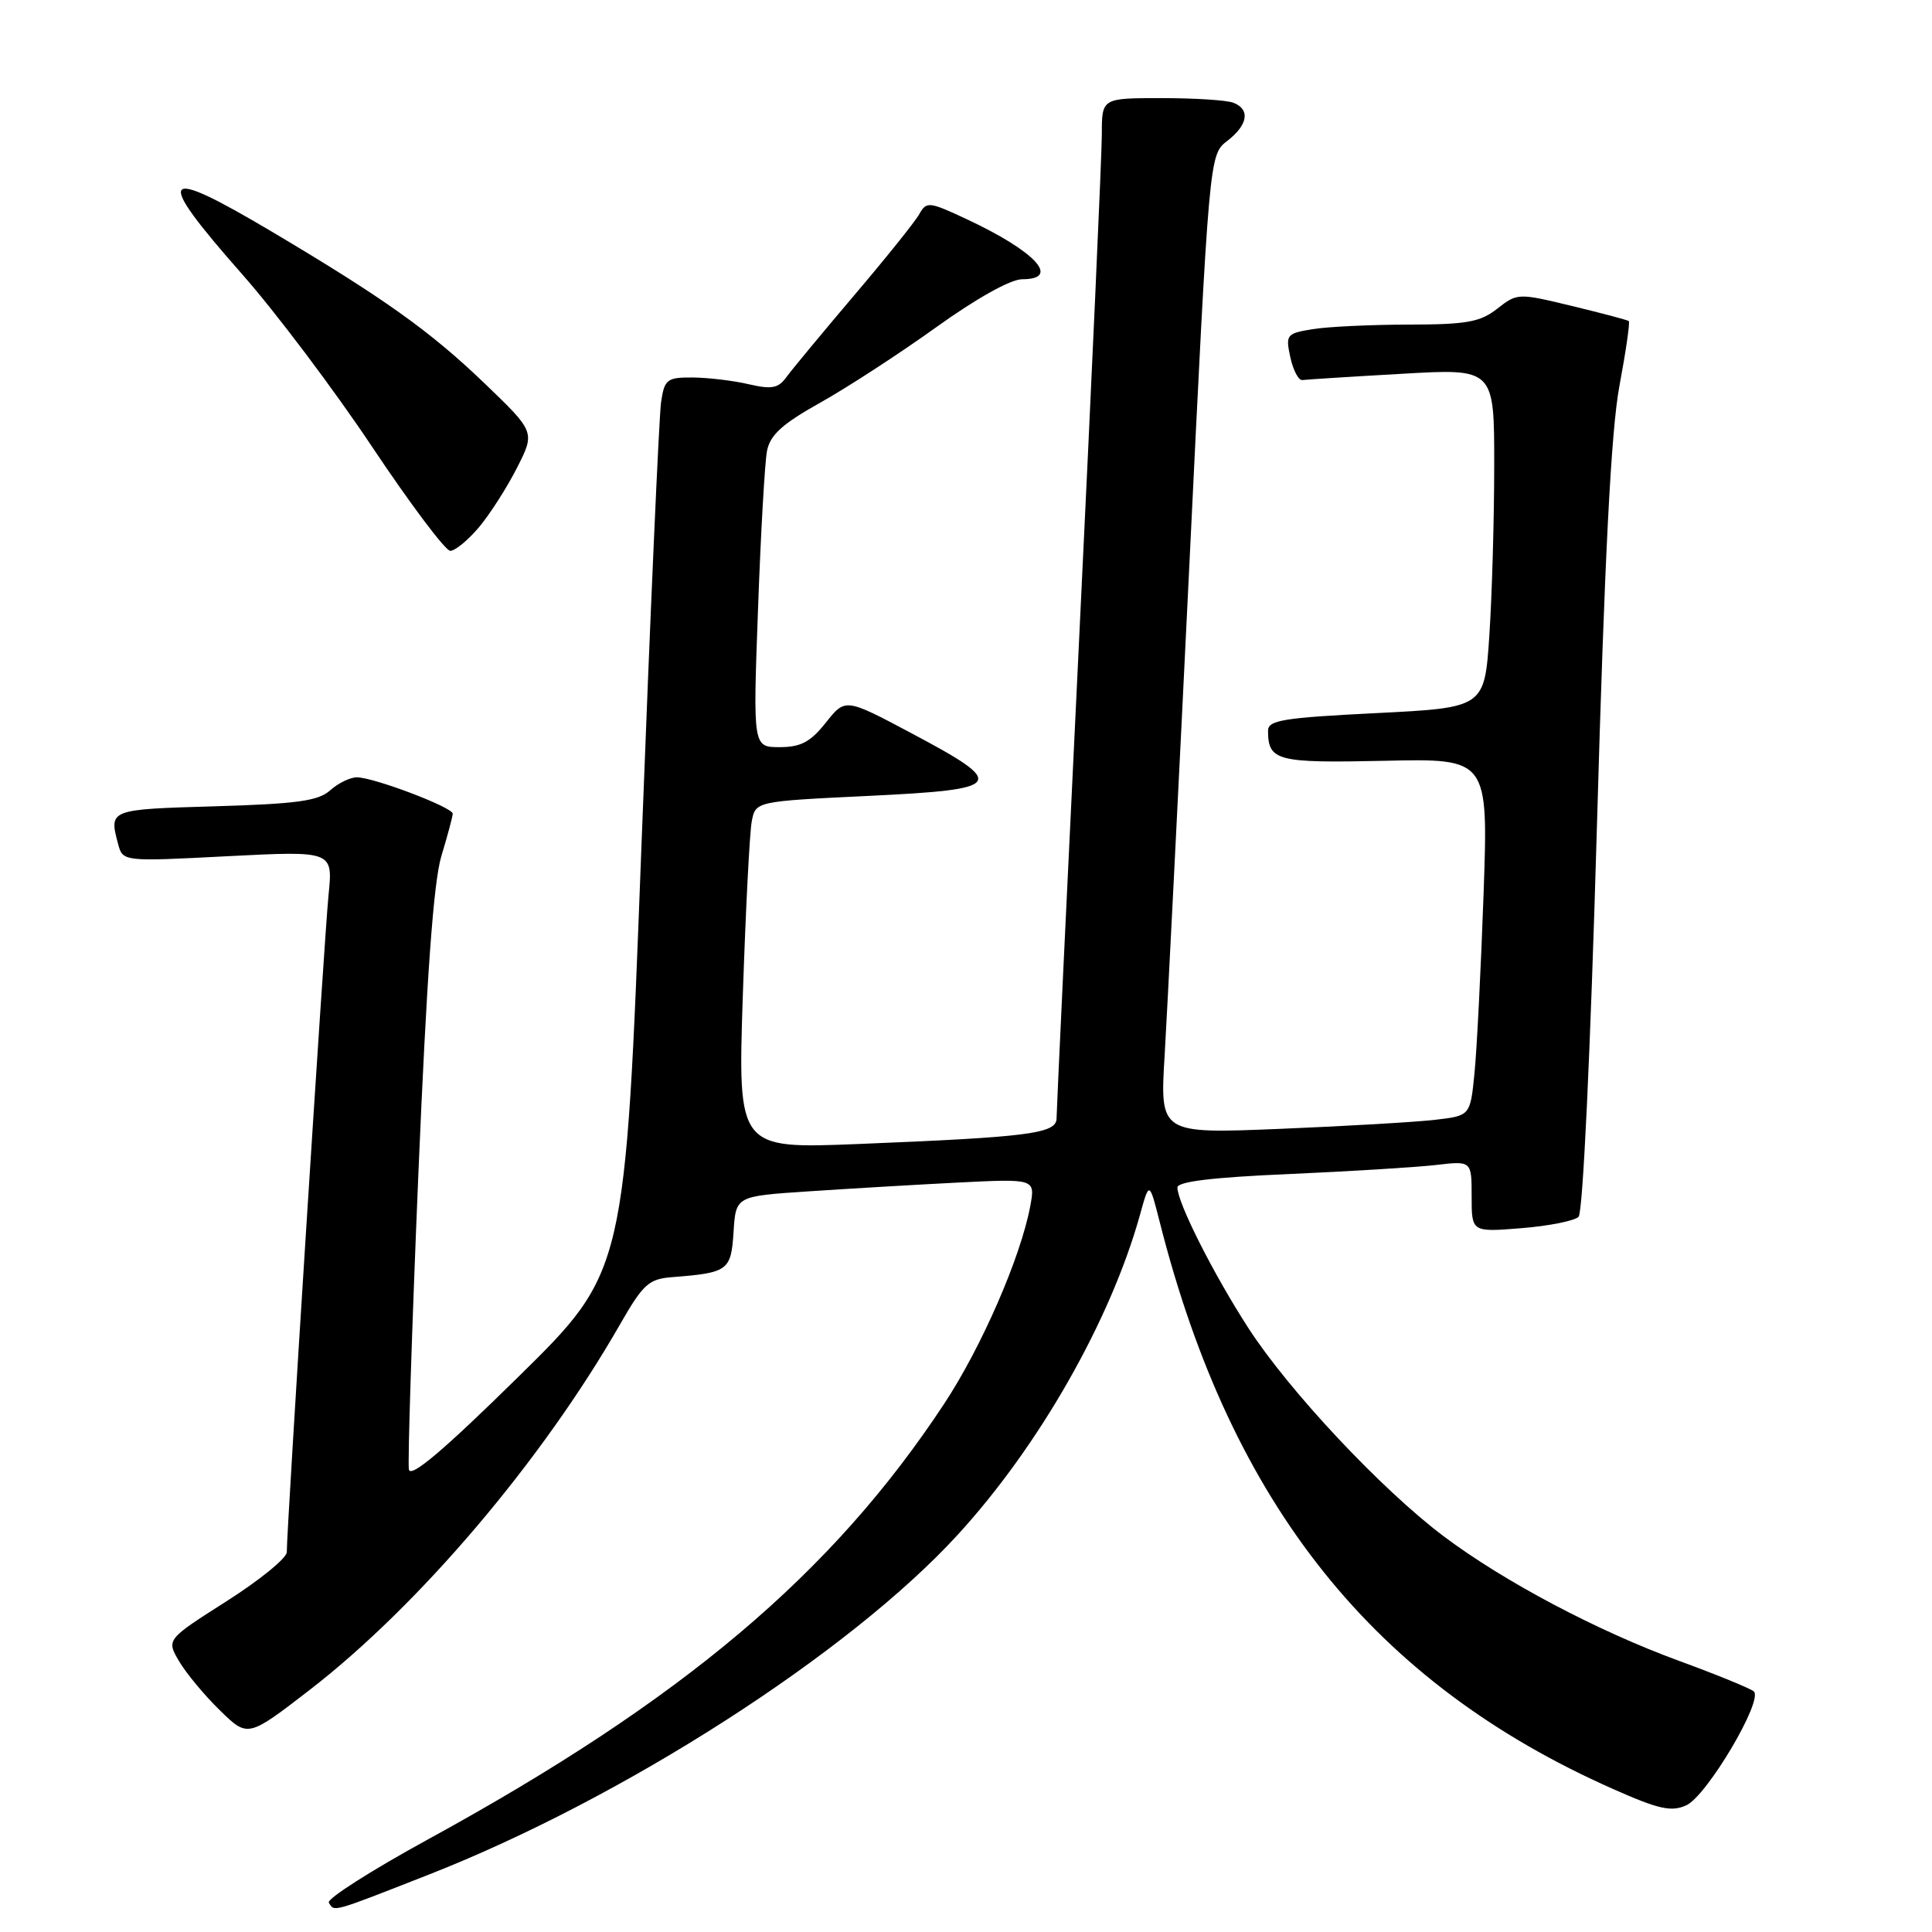 <?xml version="1.0" encoding="UTF-8" standalone="no"?>
<!DOCTYPE svg PUBLIC "-//W3C//DTD SVG 1.1//EN" "http://www.w3.org/Graphics/SVG/1.1/DTD/svg11.dtd" >
<svg xmlns="http://www.w3.org/2000/svg" xmlns:xlink="http://www.w3.org/1999/xlink" version="1.1" viewBox="0 0 256 256">
 <g >
 <path fill="currentColor"
d=" M 56.78 248.41 C 82.55 238.31 112.53 219.05 126.88 203.39 C 137.68 191.61 147.15 174.98 151.06 160.95 C 152.29 156.50 152.29 156.50 153.69 162.00 C 163.18 199.43 182.09 223.05 213.78 237.07 C 219.82 239.75 221.47 240.11 223.45 239.21 C 226.18 237.96 233.71 225.24 232.38 224.11 C 231.89 223.71 227.45 221.89 222.50 220.08 C 211.61 216.09 199.29 209.57 191.29 203.56 C 183.08 197.39 170.79 184.29 165.42 175.98 C 160.80 168.84 156.03 159.39 156.01 157.35 C 156.00 156.57 160.69 156.00 170.75 155.57 C 178.86 155.21 187.64 154.67 190.25 154.37 C 195.00 153.81 195.00 153.81 195.00 158.54 C 195.00 163.27 195.00 163.27 201.59 162.74 C 205.22 162.45 208.63 161.77 209.17 161.23 C 209.74 160.66 210.74 139.47 211.59 109.88 C 212.61 73.88 213.47 57.12 214.58 51.15 C 215.44 46.56 216.00 42.69 215.82 42.54 C 215.64 42.40 212.25 41.50 208.28 40.54 C 201.15 38.82 201.04 38.83 198.40 40.90 C 196.13 42.68 194.35 43.00 186.62 43.01 C 181.60 43.02 175.88 43.29 173.90 43.62 C 170.46 44.19 170.33 44.35 170.98 47.36 C 171.36 49.09 172.08 50.44 172.58 50.36 C 173.09 50.29 179.01 49.91 185.75 49.53 C 198.00 48.82 198.00 48.82 197.99 61.66 C 197.99 68.72 197.70 78.84 197.35 84.14 C 196.71 93.77 196.71 93.77 182.36 94.49 C 169.98 95.11 168.00 95.43 168.02 96.85 C 168.05 100.83 169.18 101.12 183.45 100.81 C 197.21 100.50 197.21 100.50 196.58 118.50 C 196.23 128.40 195.69 139.05 195.38 142.17 C 194.82 147.84 194.82 147.84 190.16 148.38 C 187.60 148.68 178.34 149.22 169.60 149.58 C 153.69 150.23 153.69 150.23 154.32 139.86 C 154.66 134.16 156.13 104.98 157.59 75.00 C 160.23 20.50 160.23 20.50 162.62 18.67 C 165.37 16.55 165.69 14.48 163.42 13.61 C 162.55 13.27 158.27 13.00 153.92 13.00 C 146.00 13.00 146.00 13.00 146.00 17.75 C 146.00 20.36 144.65 50.40 143.00 84.50 C 141.35 118.60 140.00 147.26 140.00 148.18 C 140.00 150.21 136.40 150.67 113.63 151.59 C 97.76 152.22 97.76 152.22 98.43 131.86 C 98.80 120.66 99.33 110.30 99.61 108.84 C 100.12 106.18 100.12 106.18 115.11 105.46 C 133.14 104.59 133.58 103.96 120.76 97.15 C 112.01 92.50 112.01 92.50 109.43 95.75 C 107.39 98.32 106.11 99.00 103.31 99.00 C 99.77 99.00 99.77 99.00 100.44 80.75 C 100.80 70.71 101.34 61.26 101.63 59.76 C 102.04 57.64 103.64 56.18 108.66 53.37 C 112.24 51.37 119.16 46.87 124.04 43.37 C 129.38 39.53 133.92 37.00 135.45 37.00 C 140.63 37.00 137.20 33.30 128.09 29.04 C 123.11 26.71 122.76 26.67 121.82 28.36 C 121.27 29.35 117.37 34.21 113.16 39.16 C 108.95 44.12 104.92 48.99 104.20 49.97 C 103.14 51.45 102.26 51.62 99.20 50.91 C 97.17 50.43 93.83 50.04 91.80 50.02 C 88.38 50.00 88.05 50.25 87.60 53.25 C 87.33 55.04 86.15 81.70 84.98 112.50 C 82.86 168.50 82.86 168.50 68.68 182.44 C 58.81 192.15 54.41 195.88 54.18 194.72 C 54.01 193.80 54.57 176.24 55.43 155.69 C 56.54 129.42 57.44 116.85 58.49 113.41 C 59.31 110.71 59.98 108.19 59.99 107.82 C 60.00 106.98 49.52 103.00 47.29 103.00 C 46.39 103.00 44.80 103.78 43.75 104.72 C 42.20 106.13 39.35 106.52 28.42 106.84 C 14.44 107.25 14.43 107.25 15.65 111.84 C 16.28 114.17 16.28 114.17 30.20 113.45 C 44.13 112.74 44.13 112.74 43.53 118.62 C 42.99 124.04 38.00 202.46 38.00 205.67 C 38.00 206.45 34.41 209.38 30.02 212.17 C 22.04 217.25 22.04 217.25 23.74 220.14 C 24.68 221.73 27.11 224.66 29.15 226.64 C 32.84 230.25 32.84 230.25 41.09 223.88 C 55.57 212.68 71.82 193.54 82.15 175.50 C 85.21 170.16 85.96 169.47 89.04 169.23 C 96.49 168.65 96.87 168.37 97.20 163.24 C 97.50 158.50 97.50 158.50 107.00 157.87 C 112.22 157.52 121.16 156.99 126.84 156.70 C 137.19 156.18 137.19 156.18 136.51 159.84 C 135.24 166.60 130.07 178.49 125.10 186.02 C 110.26 208.54 90.47 225.25 56.78 243.69 C 49.21 247.83 43.27 251.62 43.57 252.11 C 44.33 253.35 43.80 253.50 56.78 248.41 Z  M 63.47 69.86 C 64.92 68.13 67.19 64.58 68.51 61.98 C 70.91 57.24 70.91 57.24 64.21 50.80 C 56.99 43.87 50.93 39.55 35.96 30.66 C 21.12 21.86 20.33 23.00 32.08 36.33 C 36.53 41.37 44.29 51.68 49.33 59.24 C 54.37 66.79 59.02 72.98 59.66 72.99 C 60.30 72.99 62.01 71.59 63.47 69.86 Z "/>
</g>
</svg>